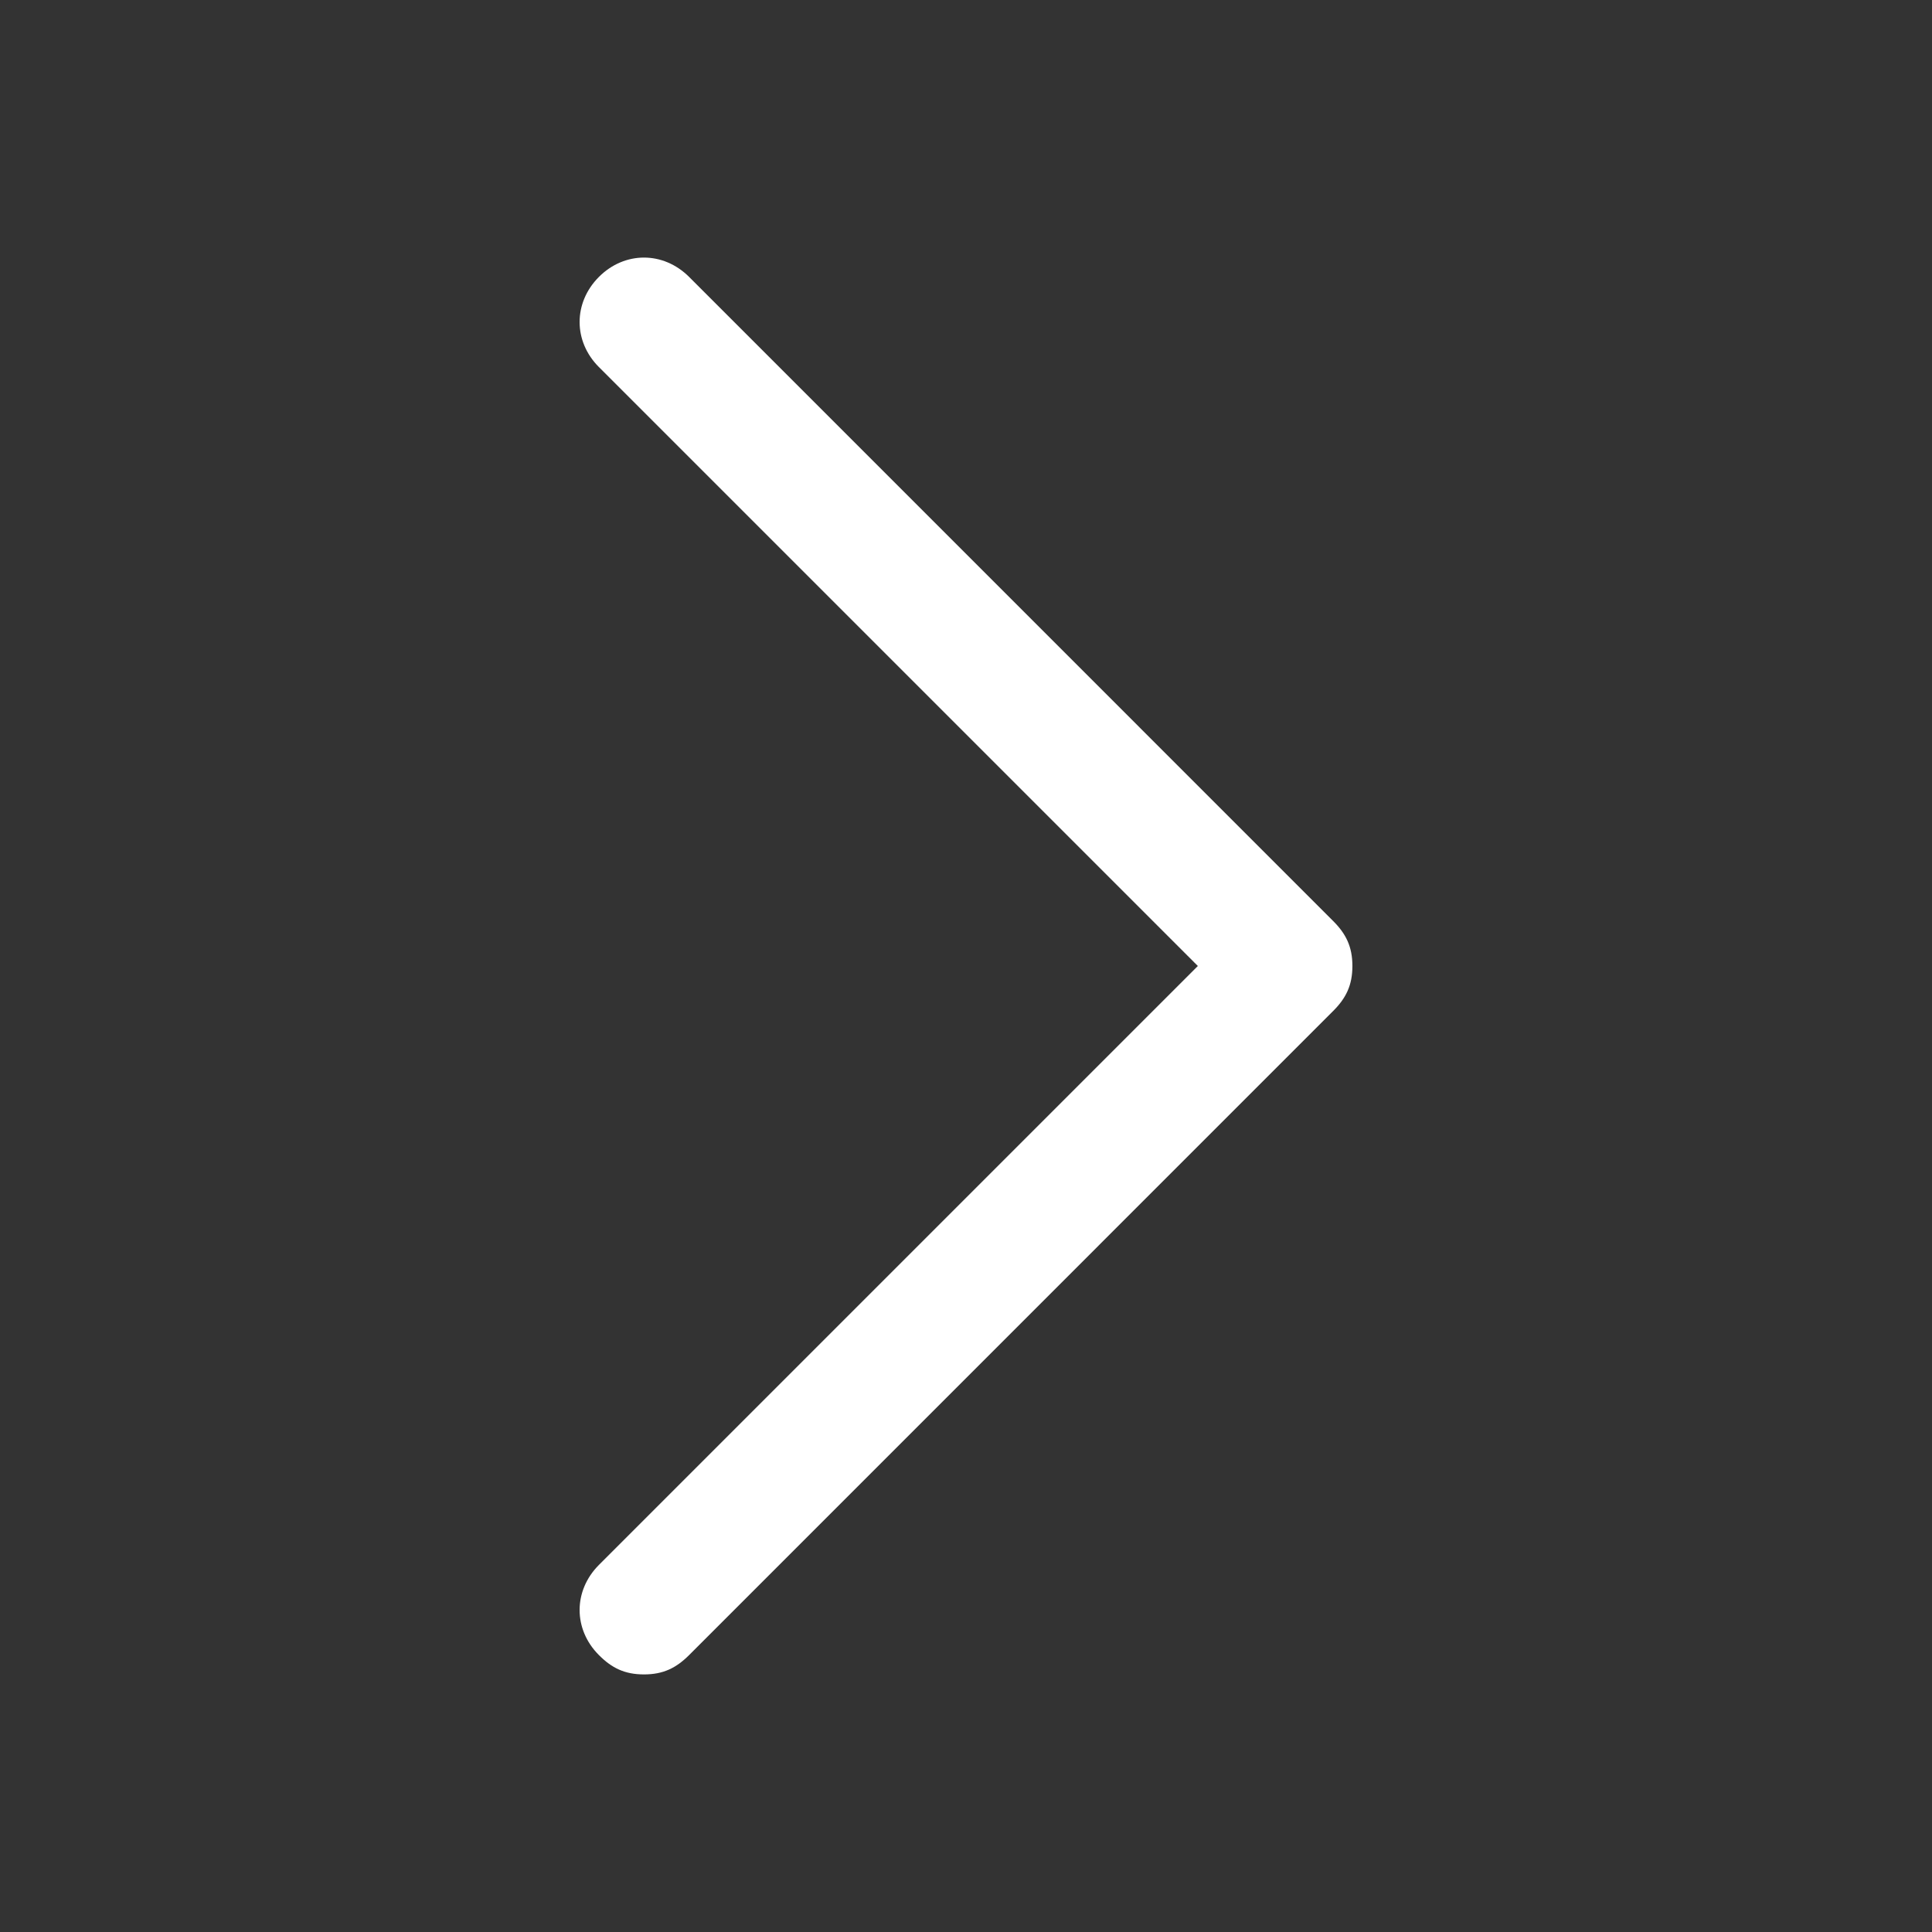 <?xml version="1.0" encoding="utf-8"?>
<!-- Generator: Adobe Illustrator 17.0.1, SVG Export Plug-In . SVG Version: 6.00 Build 0)  -->
<!DOCTYPE svg PUBLIC "-//W3C//DTD SVG 1.1//EN" "http://www.w3.org/Graphics/SVG/1.1/DTD/svg11.dtd">
<svg version="1.1" id="Слой_1" xmlns="http://www.w3.org/2000/svg" xmlns:xlink="http://www.w3.org/1999/xlink" x="0px" y="0px"
	 width="40px" height="40px" viewBox="0 0 40 40" enable-background="new 0 0 40 40" xml:space="preserve">
<rect x="0" y="0" width="40" height="40" fill="#333333" stroke="none"/>
<path fill="#FFFFFF" d="M13.333,34.667c-0.4,0-0.667-0.133-0.933-0.4c-0.533-0.533-0.533-1.333,0-1.867L24.8,20L12.4,7.6
	c-0.533-0.533-0.533-1.333,0-1.867s1.333-0.533,1.867,0L27.6,19.067C27.867,19.333,28,19.6,28,20c0,0.4-0.133,0.667-0.4,0.933
	L14.267,34.267C14,34.533,13.733,34.667,13.333,34.667z"/>
</svg>
